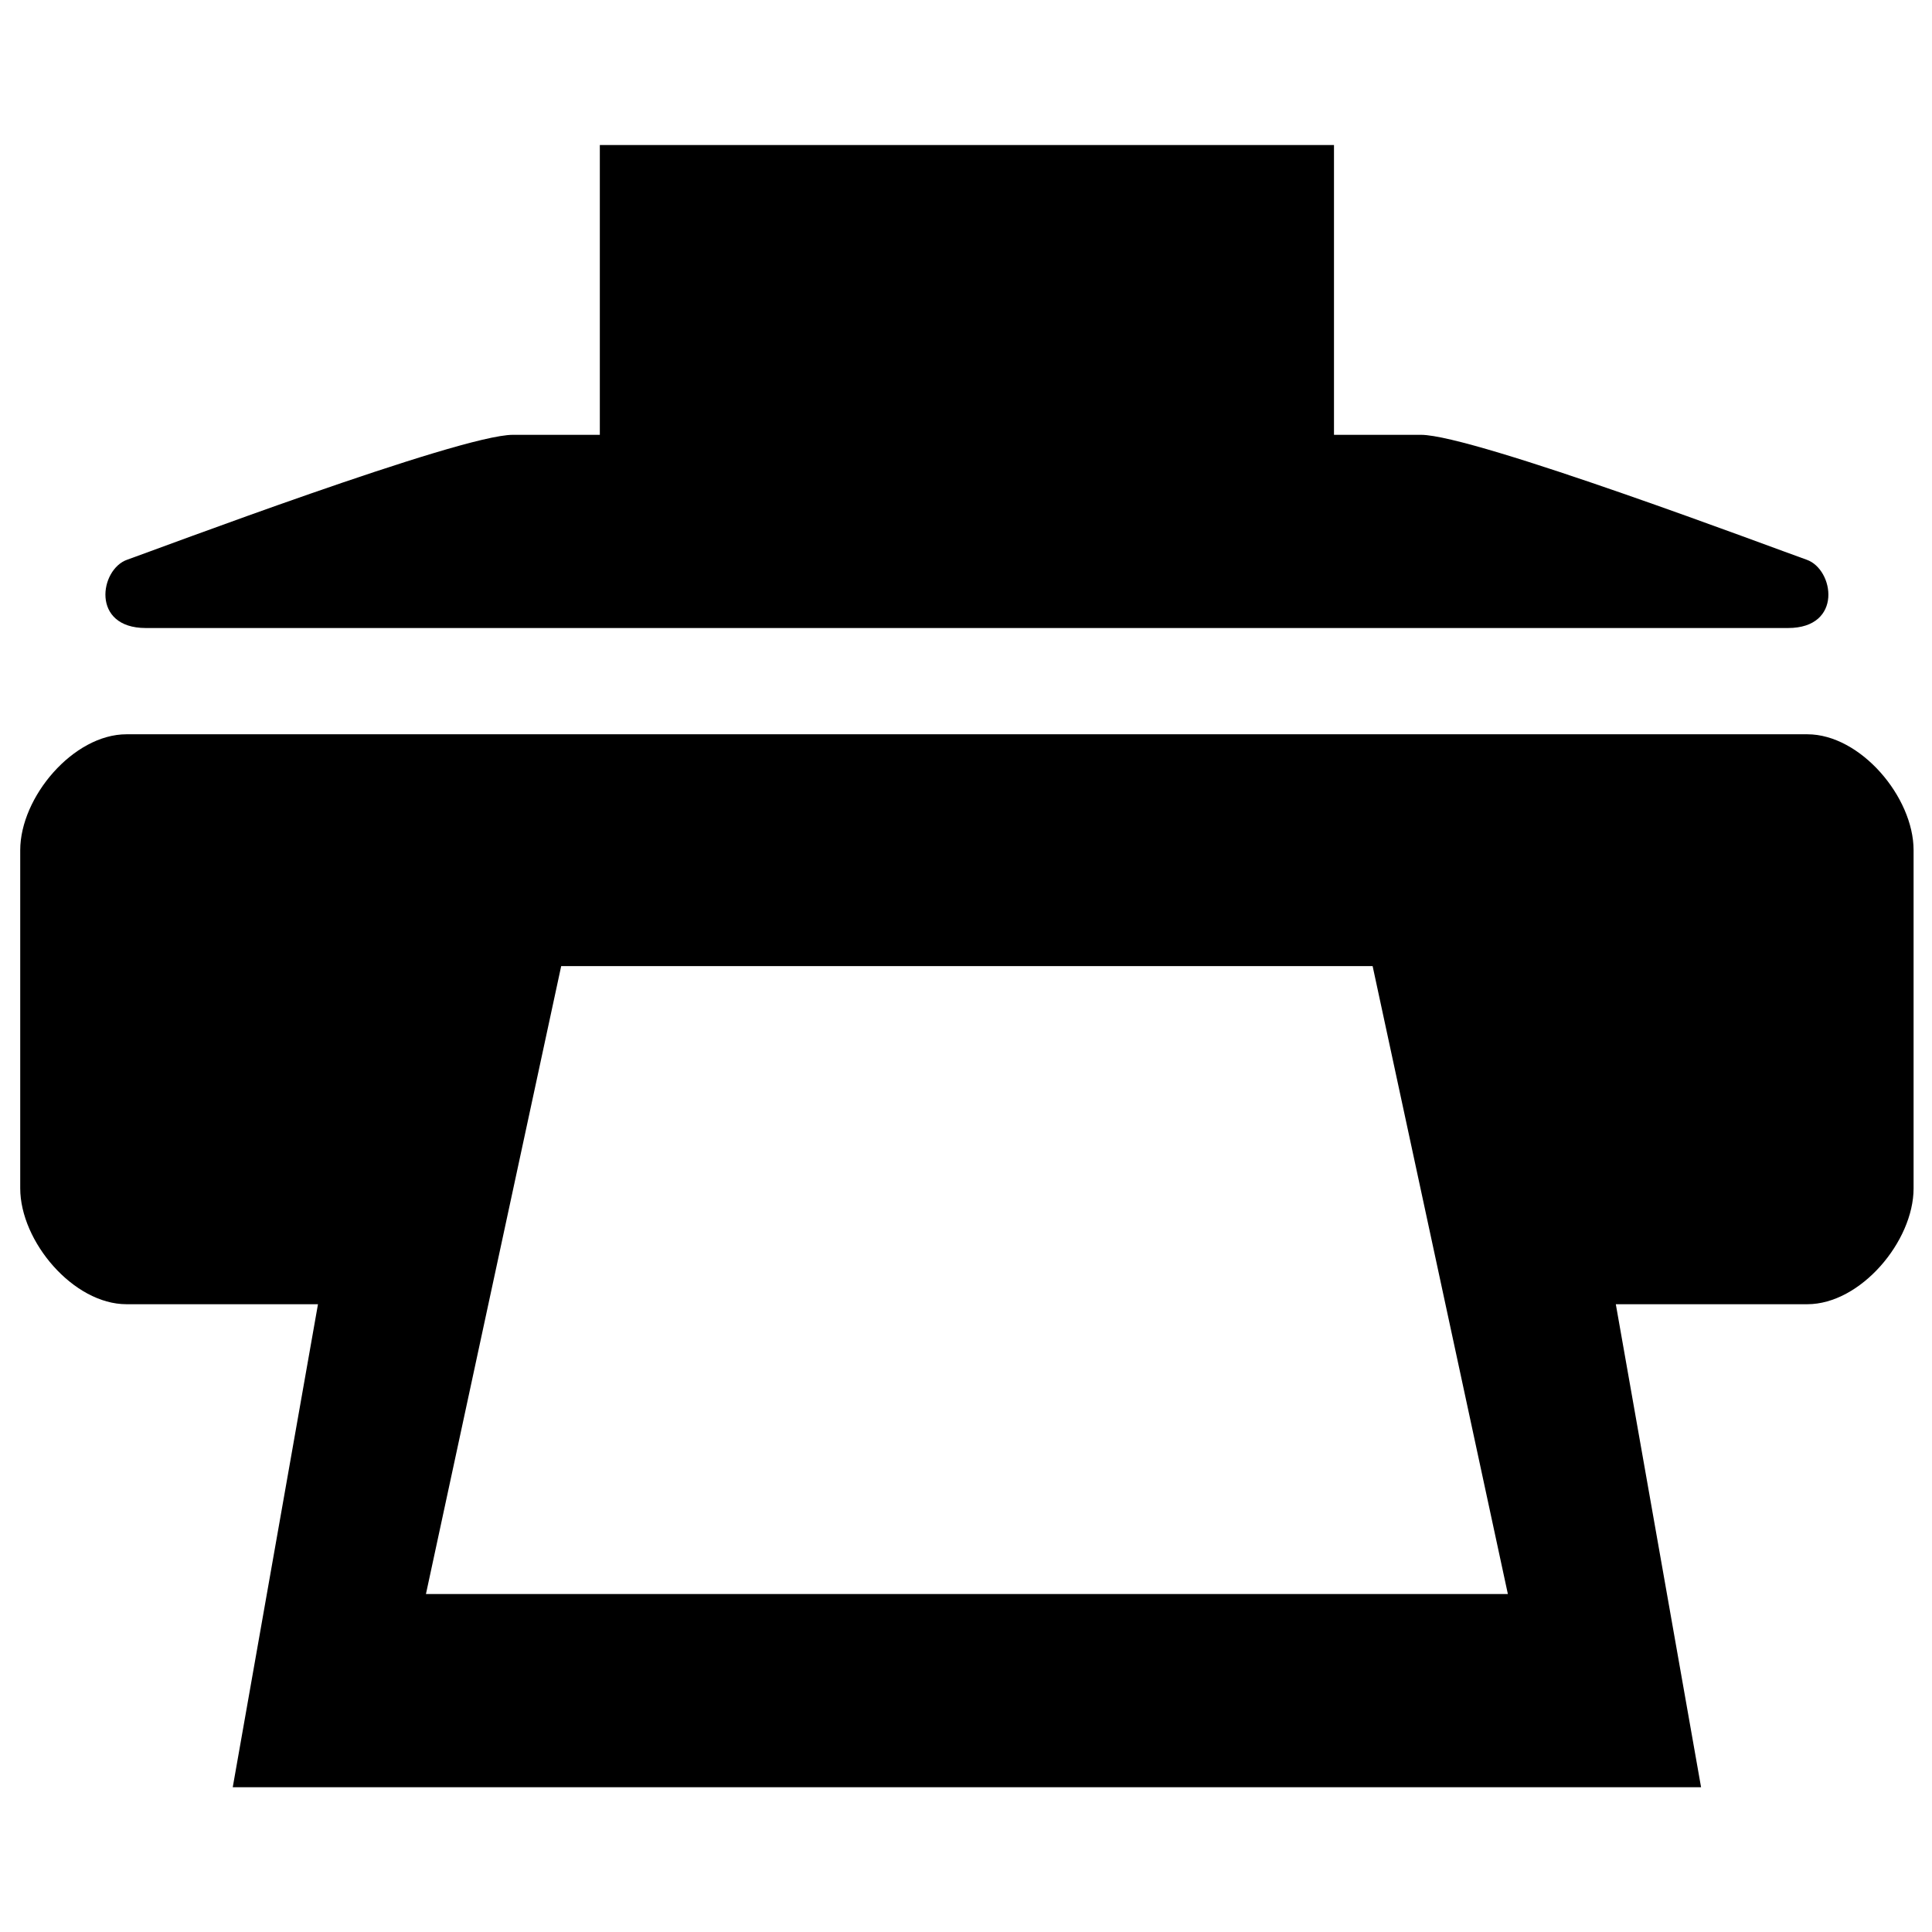 <?xml version="1.0" encoding="utf-8"?>
<!-- Generator: Adobe Illustrator 15.1.0, SVG Export Plug-In . SVG Version: 6.00 Build 0)  -->
<!DOCTYPE svg PUBLIC "-//W3C//DTD SVG 1.1//EN" "http://www.w3.org/Graphics/SVG/1.1/DTD/svg11.dtd">
<svg version="1.1" id="Layer_1" xmlns="http://www.w3.org/2000/svg" xmlns:xlink="http://www.w3.org/1999/xlink" x="0px" y="0px"
	 width="1000px" height="1000px" viewBox="0 0 1000 1000" enable-background="new 0 0 1000 1000" xml:space="preserve">
<g>
	<path d="M75.469,325.062h850c28.531,0,23.844-30.398,9.648-35.352c-14.203-4.961-172.148-64.648-199.648-64.648h-45v-150h-380v150
		h-45c-27.5,0-185.453,59.688-199.648,64.648C51.617,294.664,46.93,325.062,75.469,325.062z M935.469,380.062h-870
		c-27.5,0-55,32.5-55,60v175c0,27.5,27.5,60,55,60h99.117l-44.117,250h760l-44.125-250h99.125c27.5,0,55-32.5,55-60v-175
		C990.469,412.562,962.969,380.062,935.469,380.062z M220.469,825.062l70-325h420l70,325H220.469z"/>
</g>
</svg>
